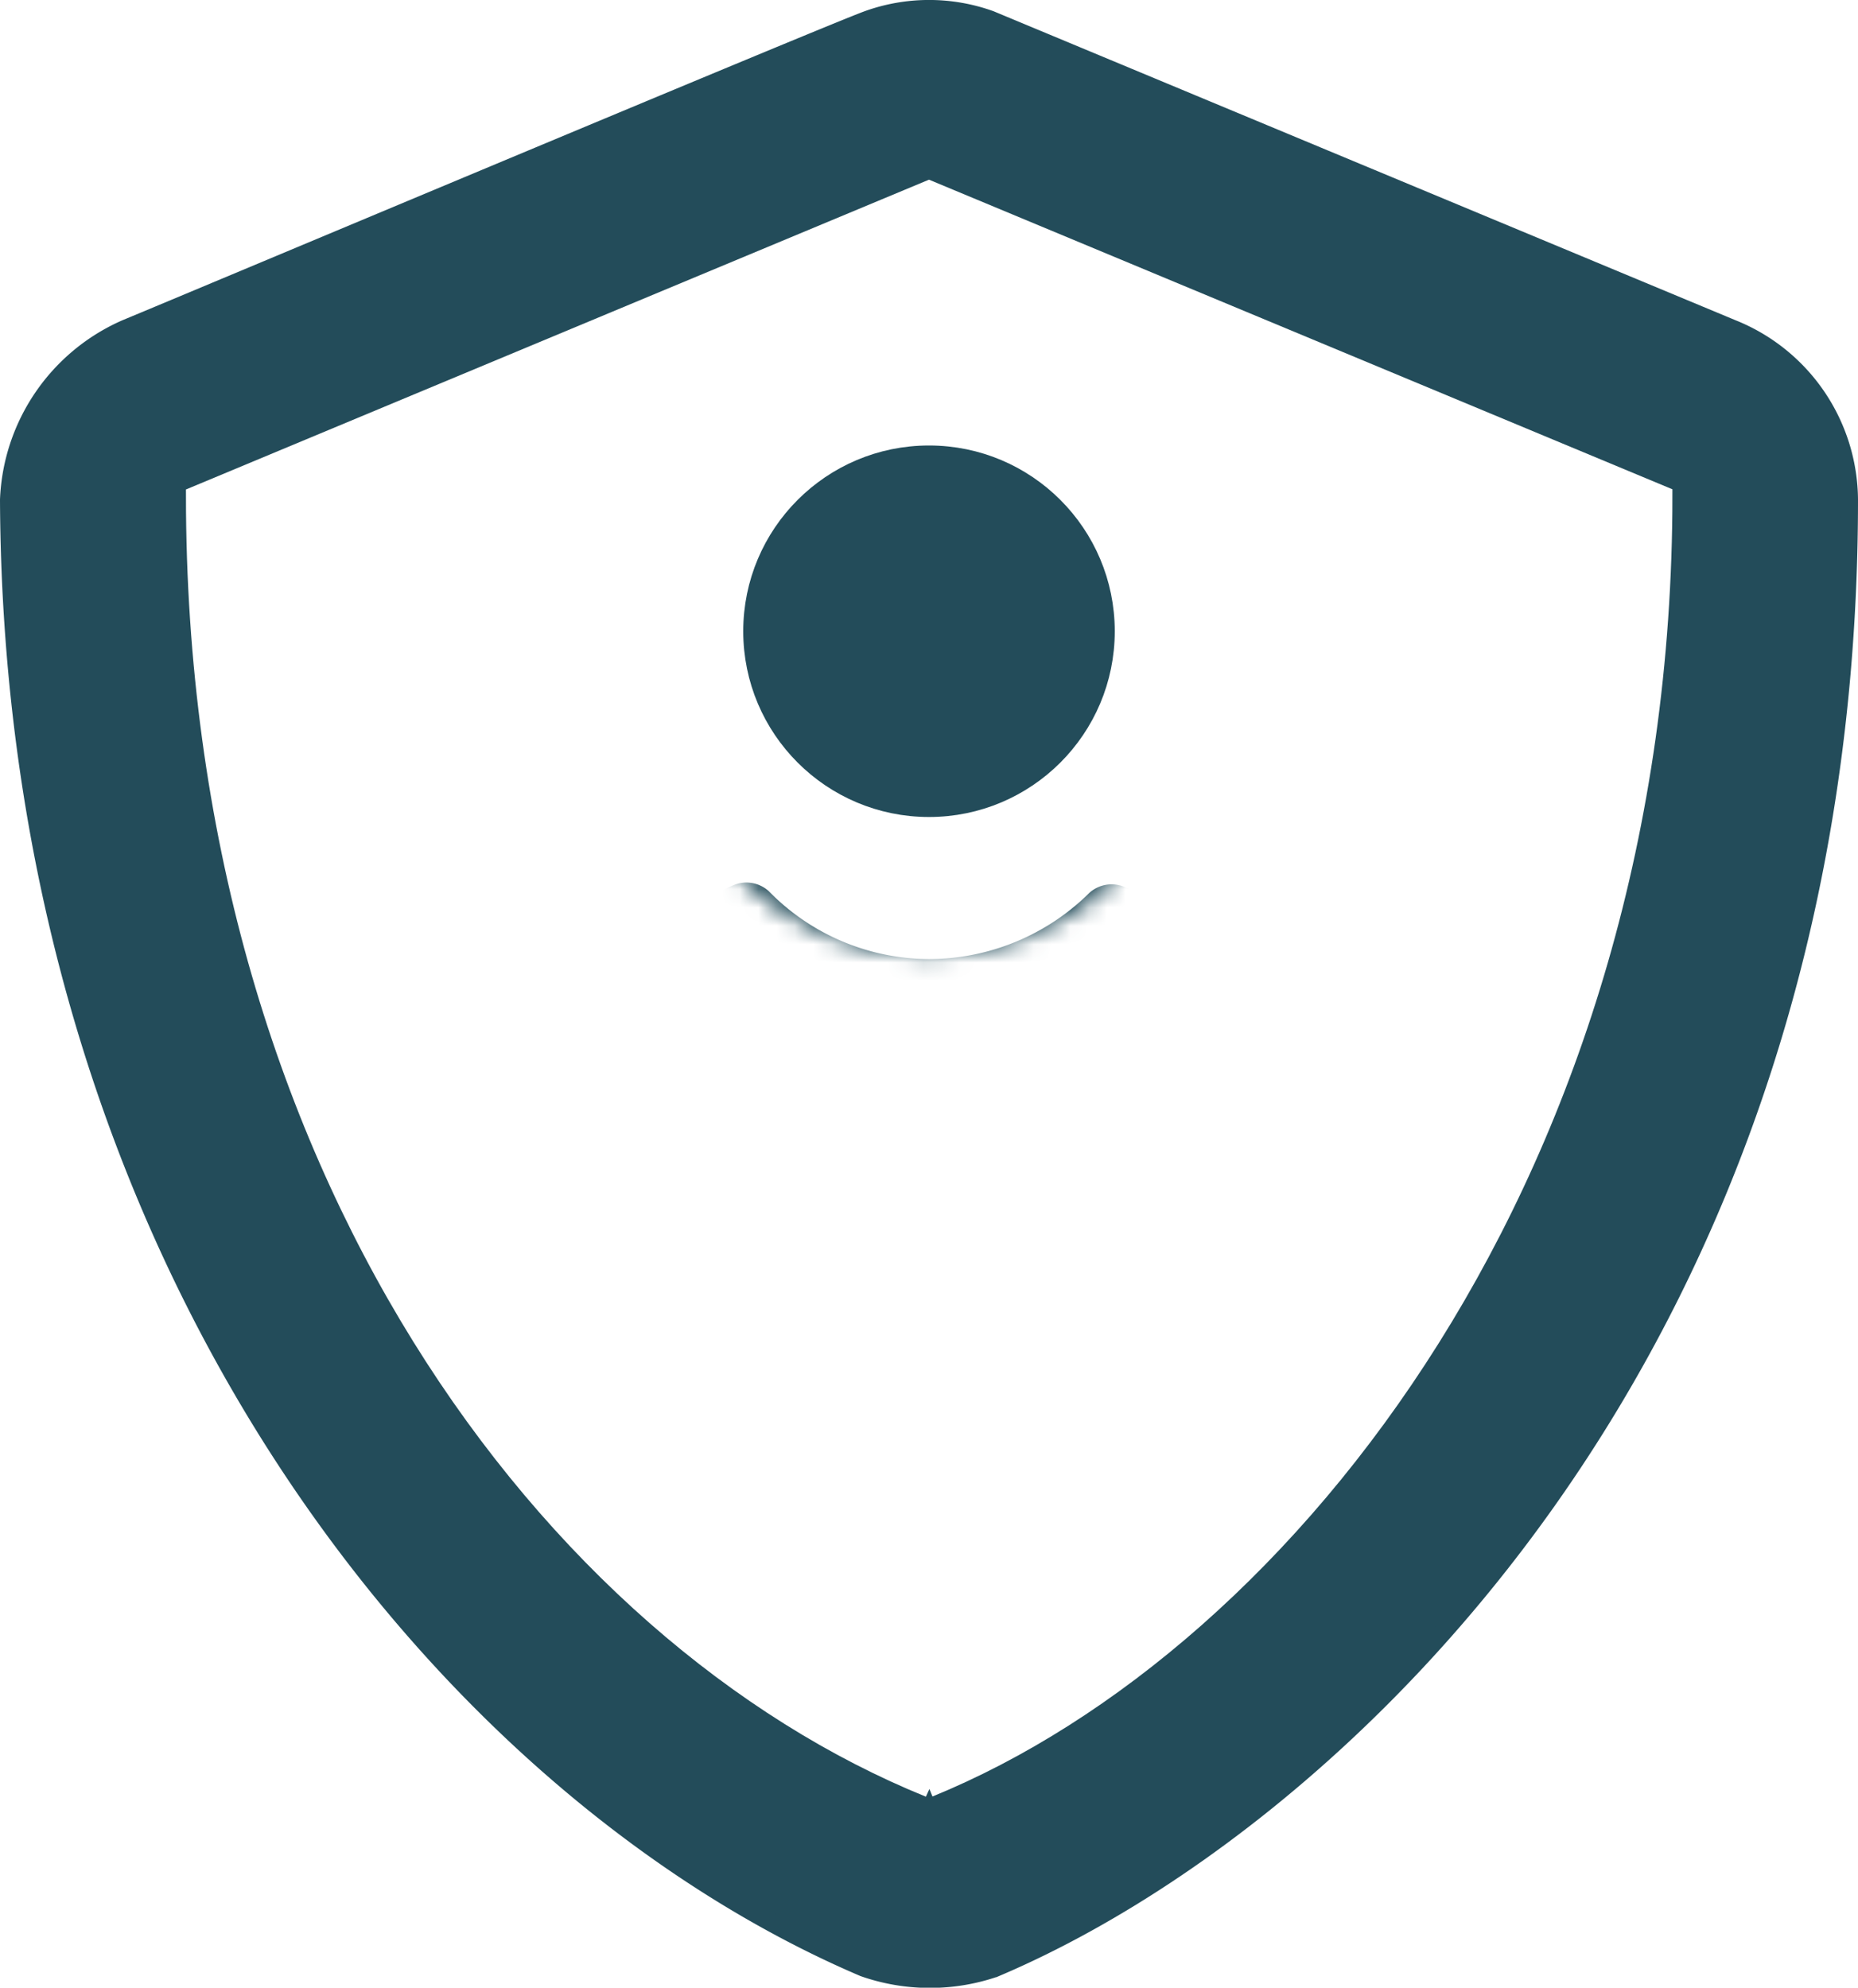 <svg xmlns="http://www.w3.org/2000/svg" xmlns:xlink="http://www.w3.org/1999/xlink" viewBox="0 0 101.22 108.29"><defs><style>.cls-1,.cls-3{fill:#fff;}.cls-1{stroke:#000;filter:url(#luminosity-invert-noclip);}.cls-1,.cls-2,.cls-3,.cls-5{stroke-miterlimit:10;}.cls-2,.cls-5{fill:#234c5a;stroke:#234c5a;}.cls-3{stroke:#fff;}.cls-4{mask:url(#mask);}.cls-5{stroke-width:1.5px;}</style><filter id="luminosity-invert-noclip" x="27.81" y="22.94" width="45.6" height="45.41" filterUnits="userSpaceOnUse" color-interpolation-filters="sRGB"><feColorMatrix values="-1 0 0 0 1 0 -1 0 0 1 0 0 -1 0 1 0 0 0 1 0" result="invert"/><feFlood flood-color="#fff" result="bg"/><feBlend in="invert" in2="bg"/></filter><mask id="mask" x="27.81" y="22.94" width="45.6" height="45.41" maskUnits="userSpaceOnUse"><circle class="cls-1" cx="50.61" cy="37.53" r="14.09"/></mask></defs><g id="Layer_2" data-name="Layer 2"><g id="White_shield" data-name="White shield"><path id="Outside_shield" data-name="Outside shield" class="cls-2" d="M47.06,107.19C24.41,97.52.68,68.87.5,27.22a10.64,10.64,0,0,1,6.36-9.31C10.53,16.39,45.15,1.85,47.28,1.08a9.85,9.85,0,0,1,6.67,0L94.36,17.91a10.11,10.11,0,0,1,6.36,9.31c0,46.3-28.14,72.22-46.55,80A10.89,10.89,0,0,1,47.06,107.19Z"/><path id="Inside_shield" data-name="Inside shield" class="cls-3" d="M50.61,97.41c19.57-8,40-33.83,40-70.42l-40-16.66h0L10.63,27c0,36.59,19.45,62.08,40,70.42Z"/><g class="cls-4"><path id="Body" class="cls-5" d="M72.66,67.58s-9.87-.1-22-.1-22,.1-22,.1c0-7.25,4.51-15.61,11.58-18.66a1.06,1.06,0,0,1,1.12.17A13,13,0,0,0,50.61,53a13.18,13.18,0,0,0,9.25-3.81A1.06,1.06,0,0,1,60.94,49C68.2,52,72.66,60.21,72.66,67.58Z"/></g><circle id="Head" class="cls-5" cx="50.61" cy="34.39" r="9.37"/></g></g></svg>